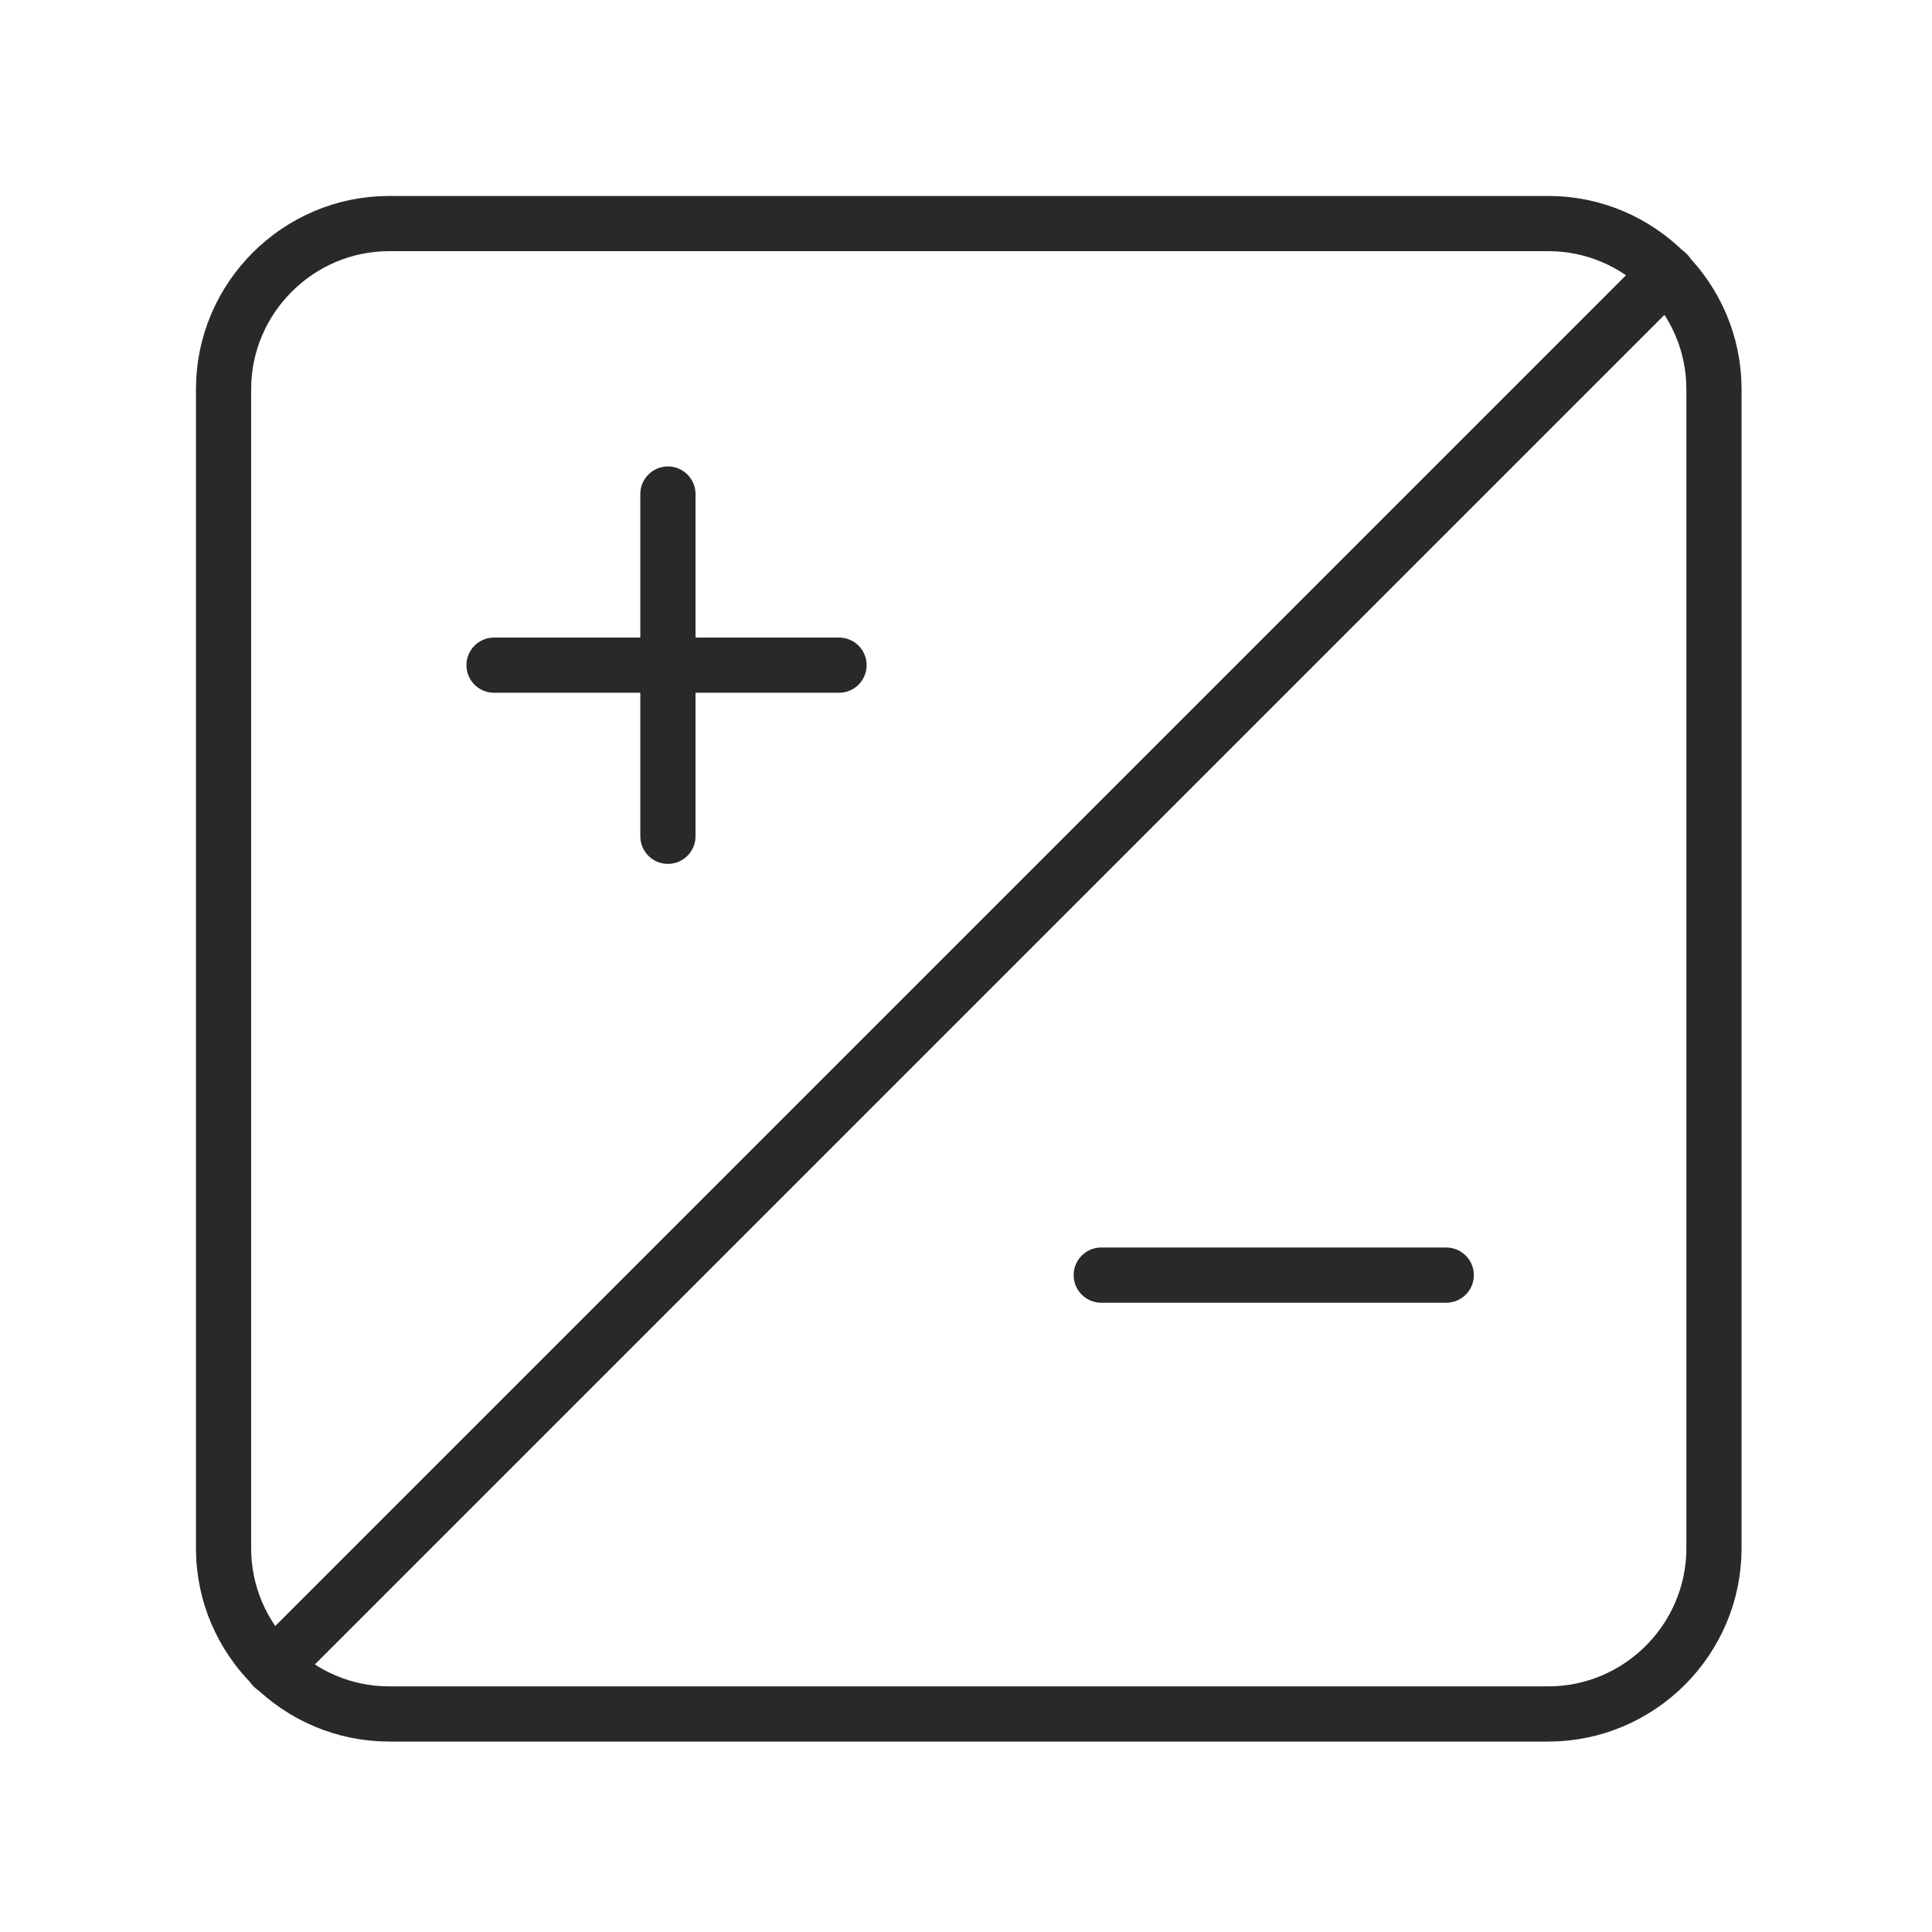 <?xml version="1.0" encoding="utf-8"?>
<!-- Generator: Adobe Illustrator 25.2.1, SVG Export Plug-In . SVG Version: 6.00 Build 0)  -->
<svg version="1.1" id="Layer_1" xmlns="http://www.w3.org/2000/svg" xmlns:xlink="http://www.w3.org/1999/xlink" x="0px" y="0px"
	 viewBox="0 0 70 70" style="enable-background:new 0 0 70 70;" xml:space="preserve">
<style type="text/css">
	.st0{fill:none;stroke:#292929;stroke-width:2;stroke-linecap:round;stroke-linejoin:round;}
</style>
<path class="st0" d="M56.1,62.1h-42c-3.3,0-6-2.7-6-6v-42c0-3.3,2.7-6,6-6h42c3.3,0,6,2.7,6,6v42C62.1,59.4,59.4,62.1,56.1,62.1z"/>
<line class="st0" x1="9.9" y1="60.4" x2="60.4" y2="9.9"/>
<g>
	<path class="st0" d="M24.2,30.3V17.9"/>
	<path class="st0" d="M30.4,24.1H17.9"/>
</g>
<path class="st0" d="M52.4,46.2H39.9"/>
</svg>
